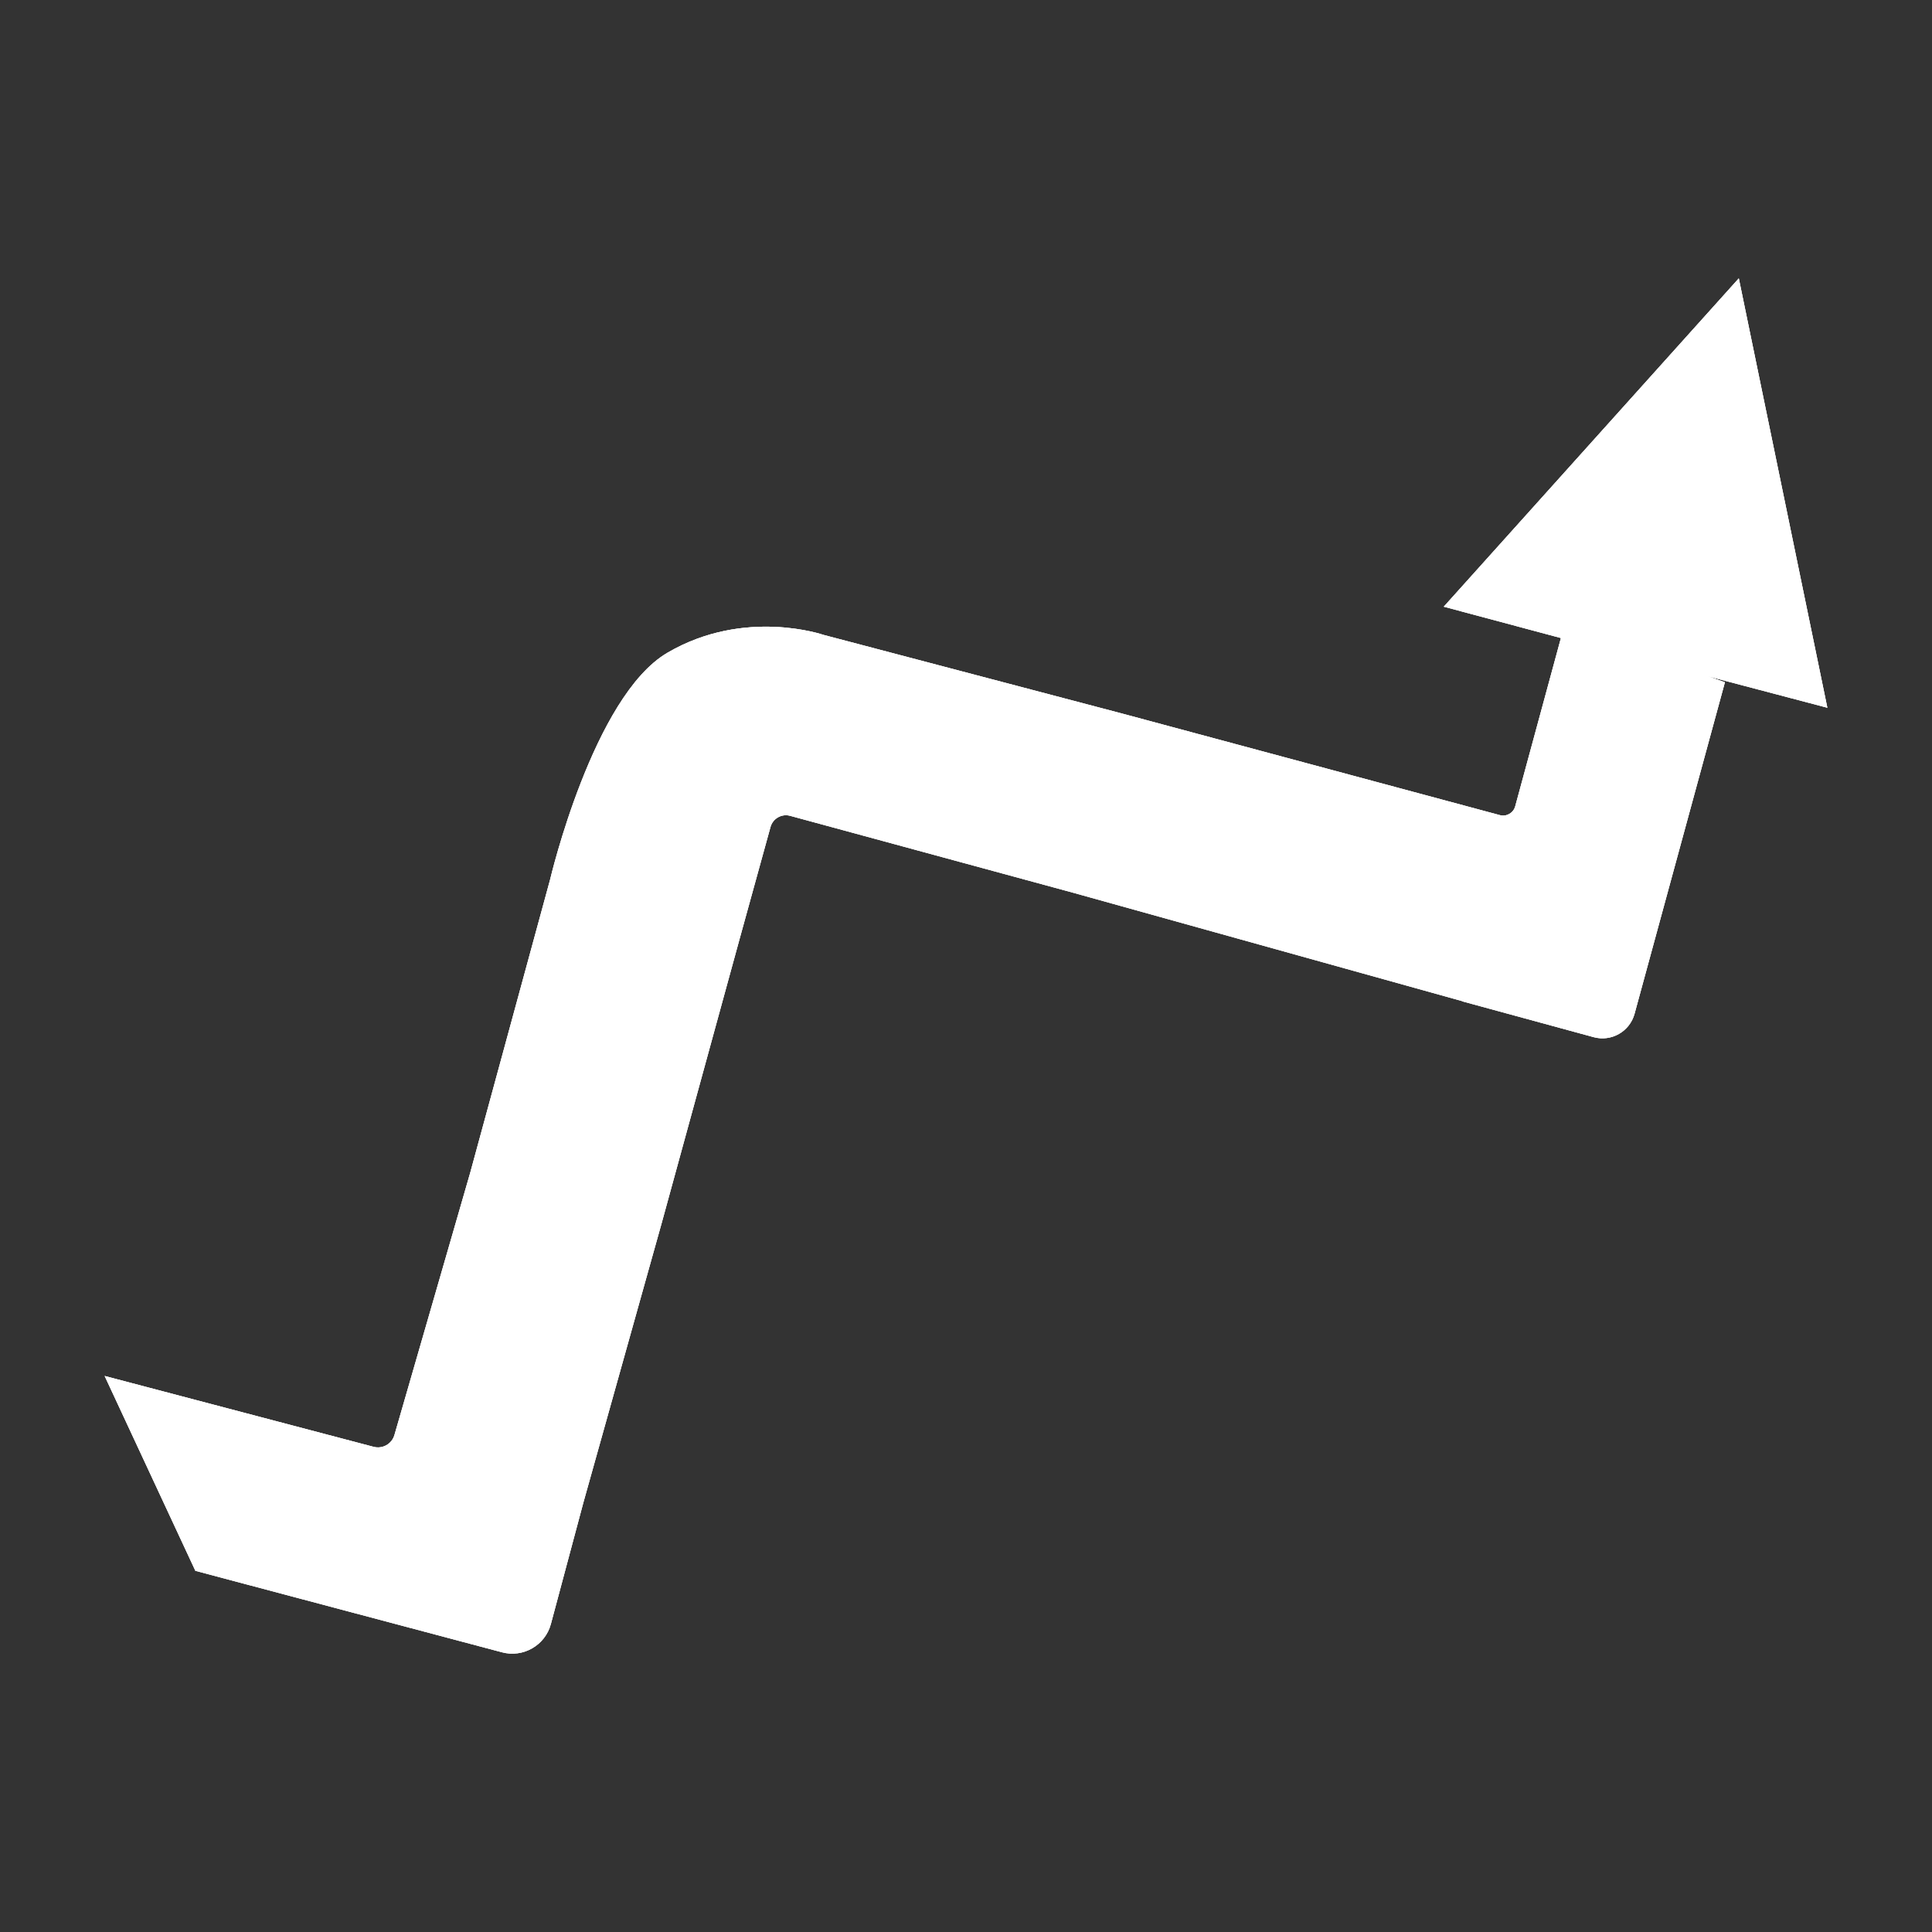 <?xml version="1.0" encoding="utf-8"?>
<!-- Generator: Adobe Illustrator 17.1.0, SVG Export Plug-In . SVG Version: 6.00 Build 0)  -->
<!DOCTYPE svg PUBLIC "-//W3C//DTD SVG 1.1//EN" "http://www.w3.org/Graphics/SVG/1.1/DTD/svg11.dtd">
<svg version="1.1" xmlns="http://www.w3.org/2000/svg" xmlns:xlink="http://www.w3.org/1999/xlink" x="0px" y="0px"
	 viewBox="0 0 120 120" enable-background="new 0 0 120 120" xml:space="preserve">
<rect x="0" y="0" width="120" height="120" fill="#333333" stroke="none"/>
<g id="Layer_2" display="none">
	<circle display="inline" opacity="0.5" fill="#DF1F26" cx="60" cy="60" r="60"/>
	<rect x="6.5" y="6.5" display="inline" opacity="0.5" fill="#3B4FA1" width="107" height="107"/>
</g>
<g id="normal">
	<path fill="#FFFFFF" d="M113.5,43.959L108,17.29L89.675,37.682l7.277,1.947l-2.839,10.453c-0.113,0.414-0.539,0.659-0.954,0.548
		l-23.508-6.322l-18.502-4.874c0,0-4.887-1.699-9.69,1.107c-4.62,2.701-7.291,14.092-7.291,14.092L29.21,72.827L24.5,89.13
		c-0.161,0.557-0.736,0.883-1.297,0.735L6.5,85.464l5.636,12.102l19.044,5.06c1.324,0.352,2.682-0.435,3.036-1.758l2.025-7.568
		L41.1,75.958l4.833-17.624l1.923-6.967c0.146-0.529,0.692-0.84,1.221-0.696l17.542,4.768l24.207,6.744l-0.003,0.011l8.163,2.225
		c1.102,0.3,2.238-0.349,2.539-1.451l5.613-20.593l-1.062-0.372L113.5,43.959z"/>
</g>
<g id="active">
	<path fill="#FFFFFF" d="M113.5,43.959L108,17.29L89.675,37.682l7.277,1.947l-2.839,10.453c-0.113,0.414-0.539,0.659-0.954,0.548
		l-23.508-6.322l-18.502-4.874c0,0-4.887-1.699-9.69,1.107c-4.62,2.701-7.291,14.092-7.291,14.092L29.21,72.827L24.5,89.13
		c-0.161,0.557-0.736,0.883-1.297,0.735L6.5,85.464l5.636,12.102l19.044,5.06c1.324,0.352,2.682-0.435,3.036-1.758l2.025-7.568
		L41.1,75.958l4.833-17.624l1.923-6.967c0.146-0.529,0.692-0.84,1.221-0.696l17.542,4.768l24.207,6.744l-0.003,0.011l8.163,2.225
		c1.102,0.3,2.238-0.349,2.539-1.451l5.613-20.593l-1.062-0.372L113.5,43.959z"/>
</g>
<g id="disabled" opacity="0.6">
	<path fill="#FFFFFF" d="M113.5,43.959L108,17.29L89.675,37.682l7.277,1.947l-2.839,10.453c-0.113,0.414-0.539,0.659-0.954,0.548
		l-23.508-6.322l-18.502-4.874c0,0-4.887-1.699-9.69,1.107c-4.62,2.701-7.291,14.092-7.291,14.092L29.21,72.827L24.5,89.13
		c-0.161,0.557-0.736,0.883-1.297,0.735L6.5,85.464l5.636,12.102l19.044,5.06c1.324,0.352,2.682-0.435,3.036-1.758l2.025-7.568
		L41.1,75.958l4.833-17.624l1.923-6.967c0.146-0.529,0.692-0.84,1.221-0.696l17.542,4.768l24.207,6.744l-0.003,0.011l8.163,2.225
		c1.102,0.3,2.238-0.349,2.539-1.451l5.613-20.593l-1.062-0.372L113.5,43.959z"/>
</g>
</svg>
